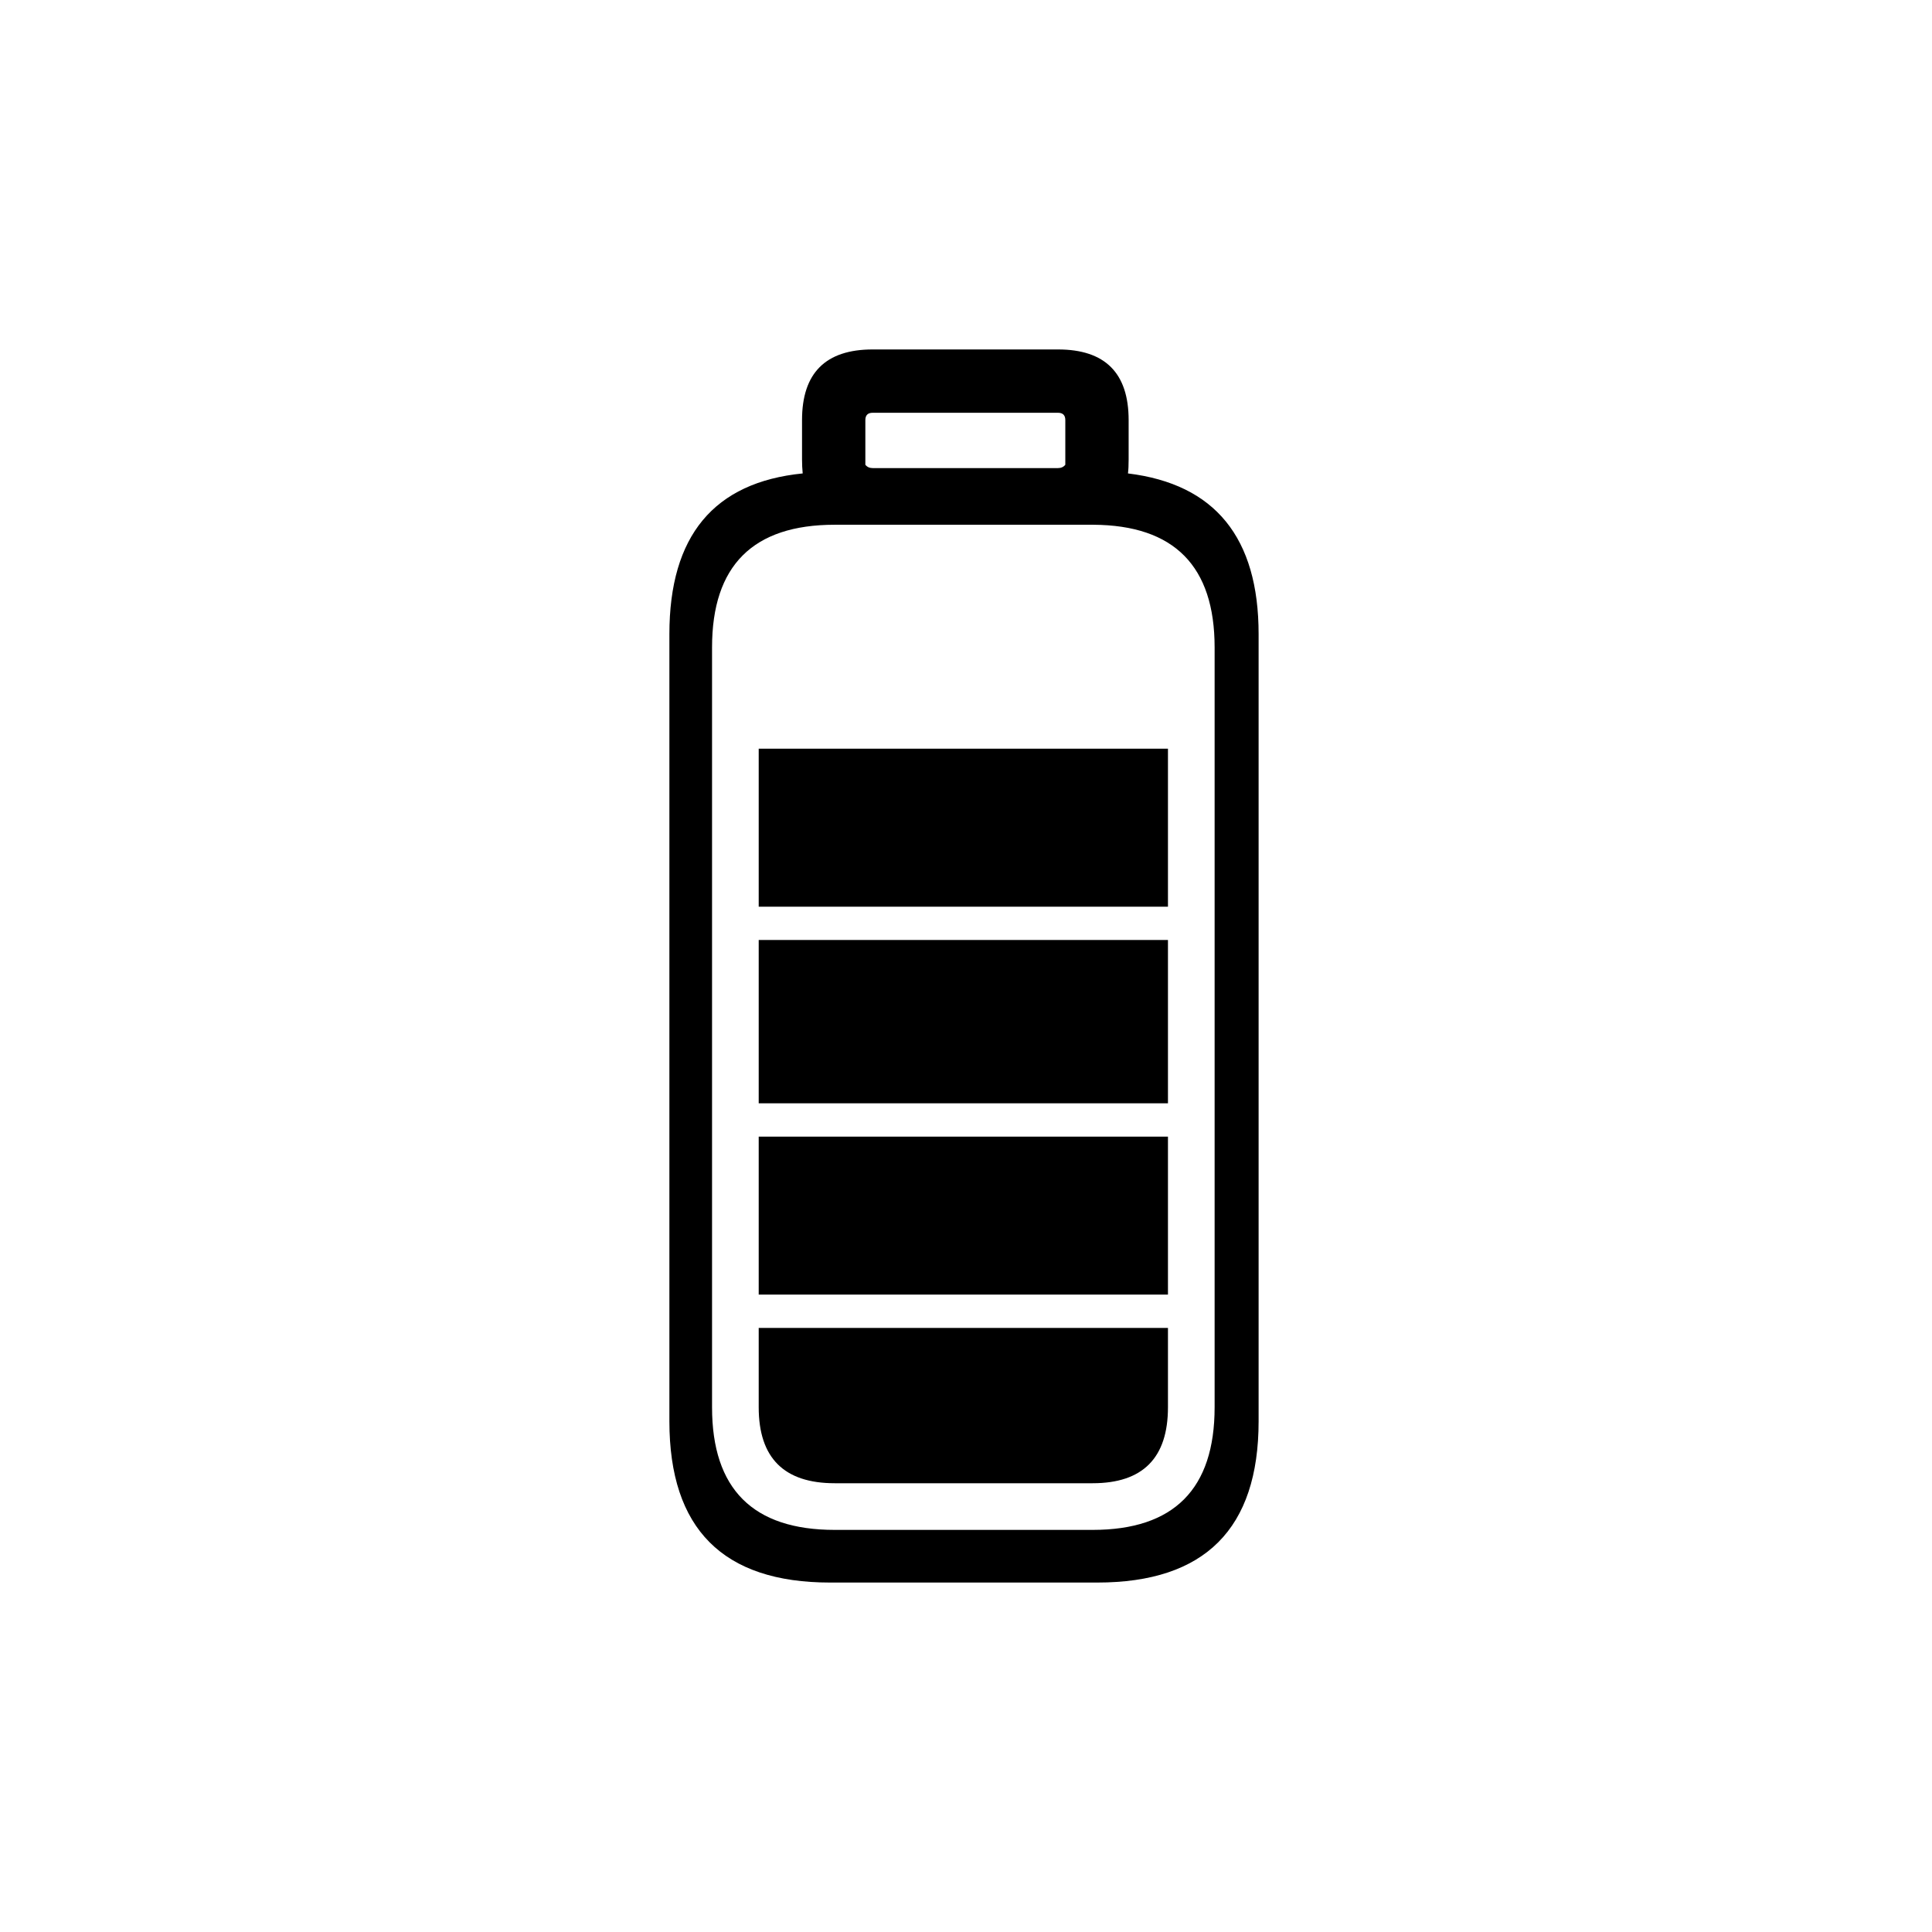 <svg xmlns="http://www.w3.org/2000/svg" xmlns:xlink="http://www.w3.org/1999/xlink" width="1200" height="1200" viewBox="0 0 1200 1200"><g transform="translate(600 600) scale(0.69 0.69) rotate(-90) translate(-600 -600)" style="fill:#000000"><svg fill="#000000" xmlns="http://www.w3.org/2000/svg" xmlns:xlink="http://www.w3.org/1999/xlink" version="1.1" preserveAspectRatio="none" x="0px" y="0px" viewBox="0 0 100 100"><defs><g id="a"><path fill="#000000" stroke="none" d=" M 88 37.7 Q 87.45 37.7 86.95 37.75 85.95 27.75 74.9 27.75 L 15.85 27.75 Q 3.75 27.75 3.75 39.8 L 3.75 59.85 Q 3.75 71.95 15.85 71.95 L 74.9 71.95 Q 85.75 71.95 86.95 62.15 87.35 62.2 88 62.2 L 90.95 62.2 Q 96.25 62.2 96.25 56.9 L 96.25 43 Q 96.25 37.7 90.95 37.7 L 88 37.7 M 87.6 42.45 Q 87.8 42.45 88 42.45 L 90.95 42.45 Q 91.5 42.45 91.5 43 L 91.5 56.9 Q 91.5 57.45 90.95 57.45 L 88 57.45 Q 87.8 57.45 87.6 57.45 87.35 57.25 87.35 56.9 L 87.35 43 Q 87.35 42.65 87.6 42.45 M 83.1 40.15 L 83.1 59.55 Q 83.05 68.65 73.9 68.65 L 16.9 68.65 Q 7.7 68.65 7.7 59.5 L 7.7 40.15 Q 7.7 30.95 16.9 30.95 L 73.9 30.95 Q 83.1 30.95 83.1 40.15 M 39.7 65.15 L 51.95 65.15 51.95 34.45 39.7 34.45 39.7 65.15 M 37.2 34.45 L 25.35 34.45 25.35 65.15 37.2 65.15 37.2 34.45 M 16.9 34.45 Q 11.2 34.45 11.2 40.15 L 11.2 59.5 Q 11.2 65.15 16.9 65.15 L 22.85 65.15 22.85 34.45 16.9 34.45 M 66.3 34.45 L 54.45 34.45 54.45 65.15 66.3 65.15 66.3 34.45 Z"/></g></defs><g transform="matrix( 1, 0, 0, 1, 0,0) "><use xlink:href="#a"/></g></svg></g></svg>